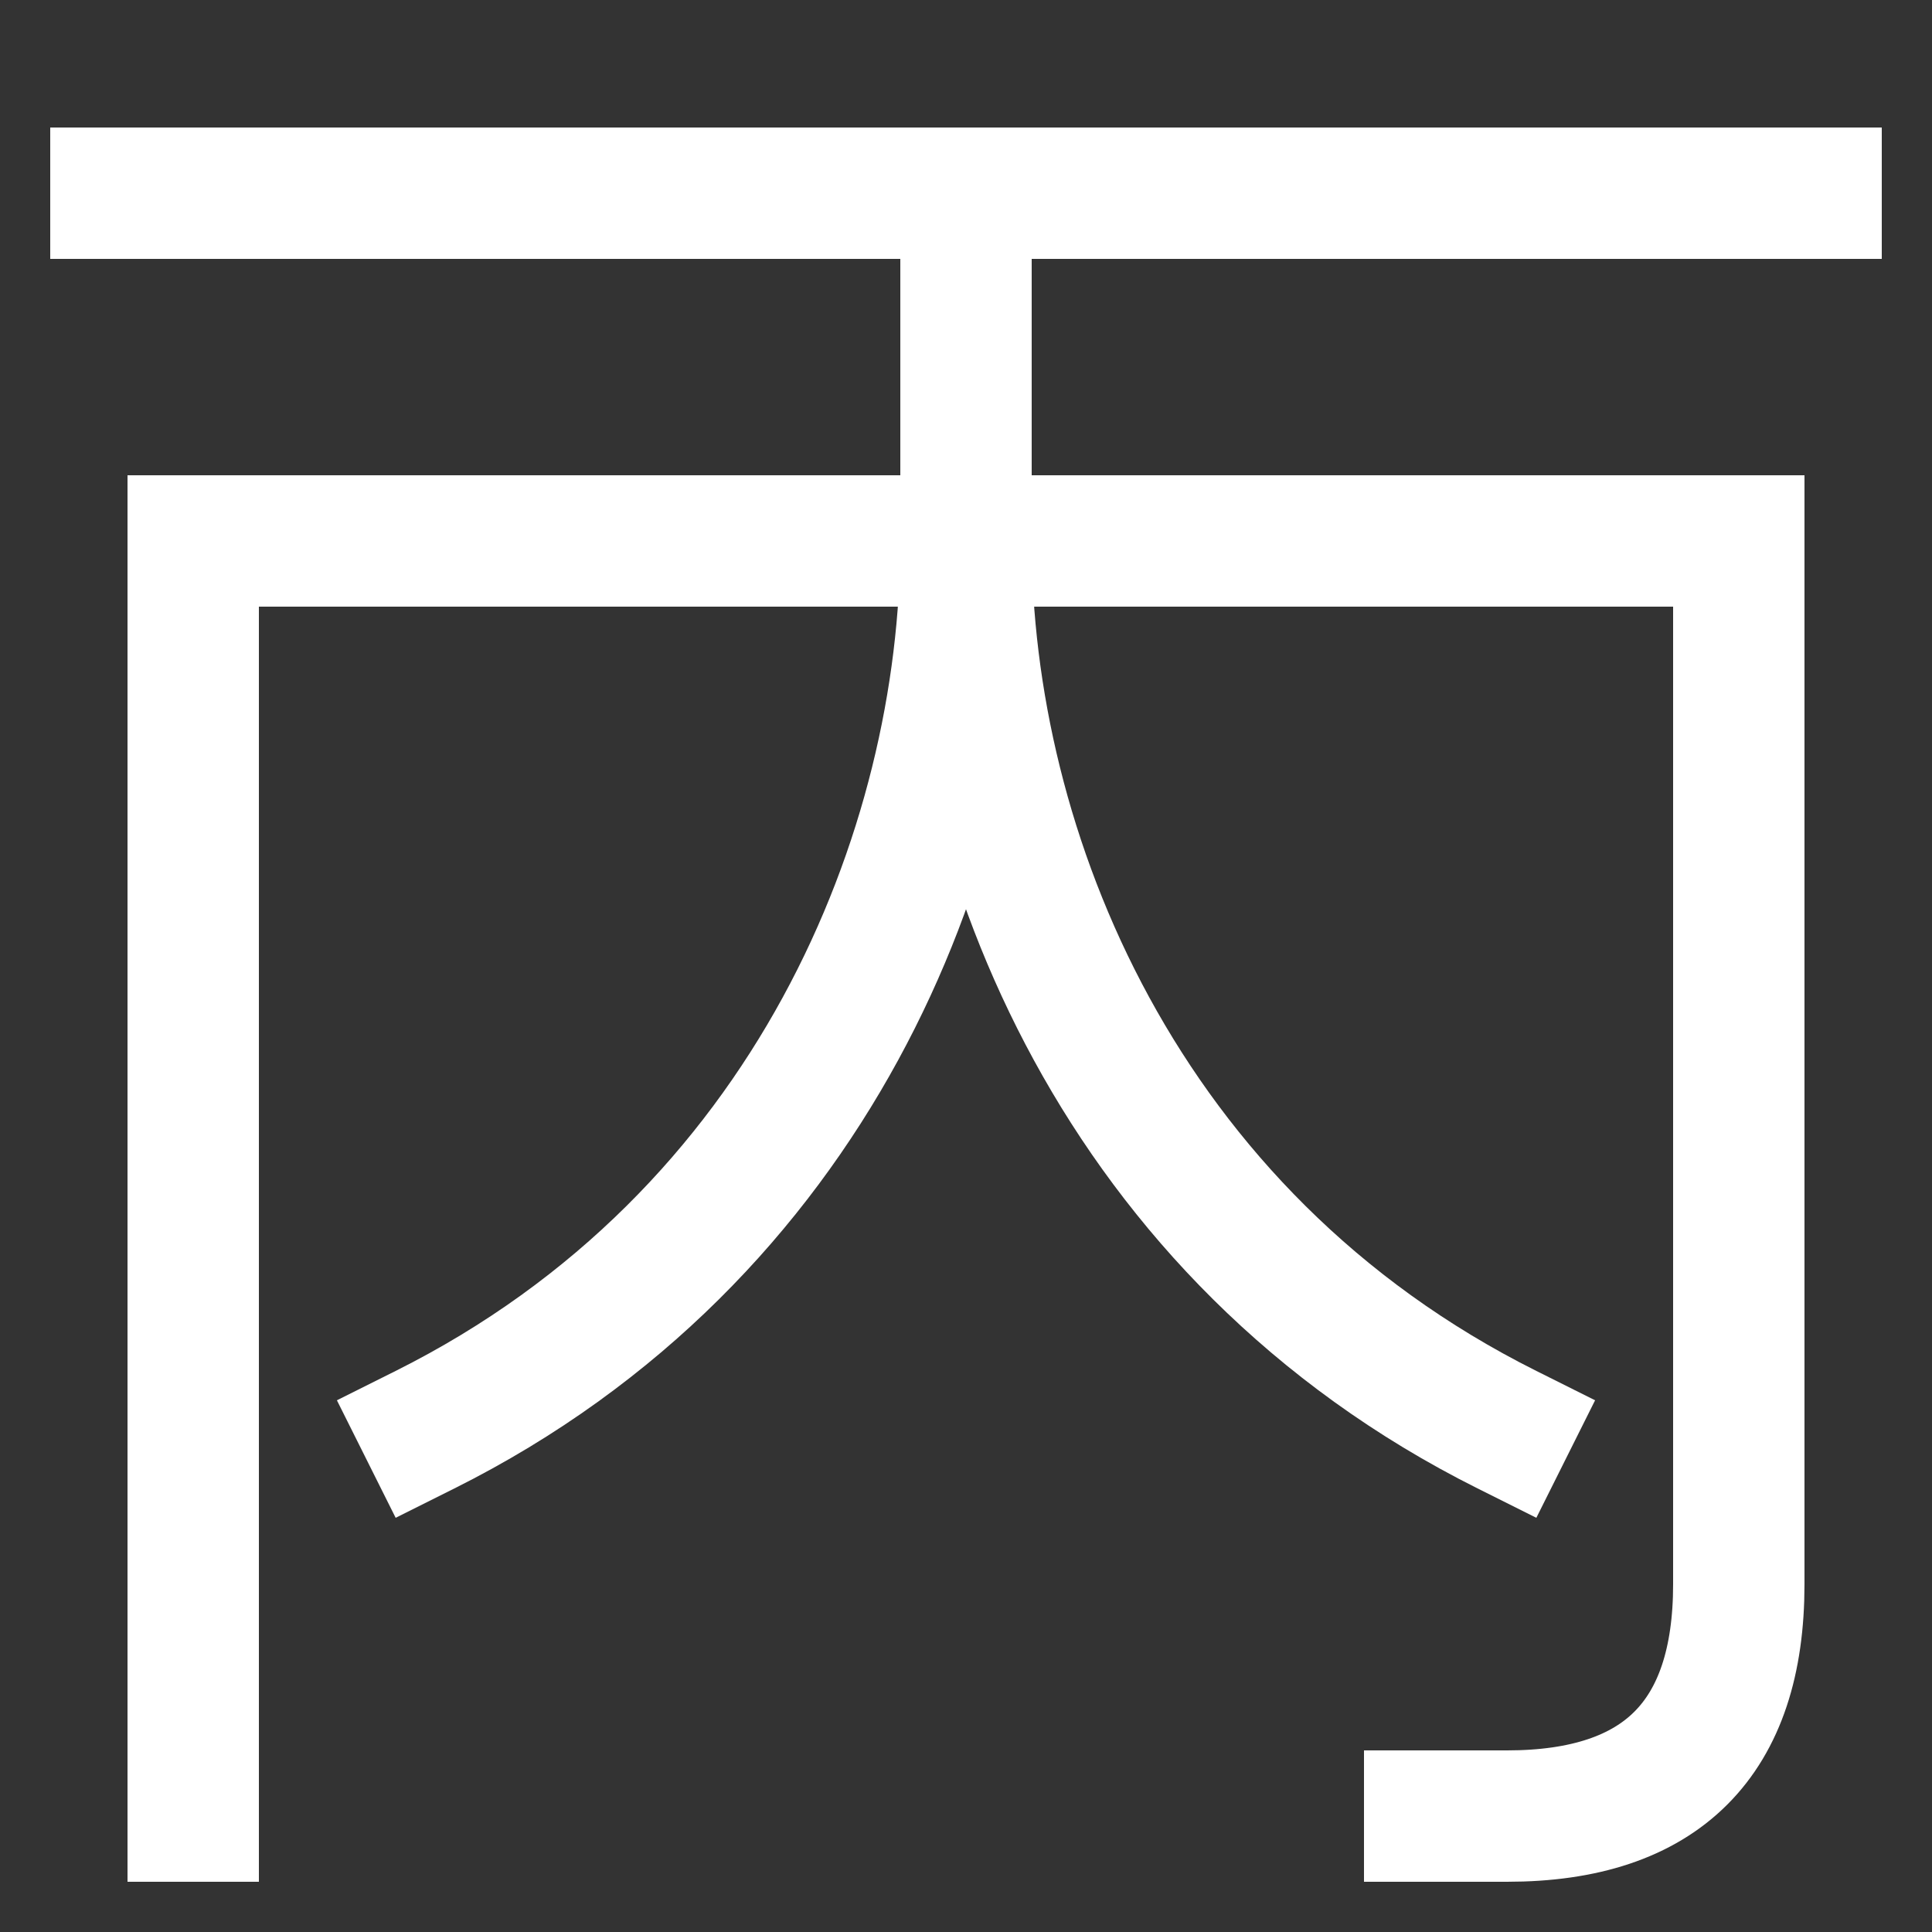<svg xmlns="http://www.w3.org/2000/svg" xmlns:xlink="http://www.w3.org/1999/xlink" viewBox="0 0 1000 1000"><rect x="0" y="0" width="1000" height="1000" fill="#333333" stroke="none"/><defs><style>.a,.b{fill:none;}.b{stroke:#fff;stroke-linecap:square;stroke-miterlimit:2;stroke-width:68px;}.c{clip-path:url(#a);}</style><clipPath id="a"><rect class="a" x="59.5" y="99.5" width="880" height="900"/></clipPath></defs><title>dynamite</title><line class="b" x1="60" y1="100" x2="940" y2="100"/><path class="b" d="M100,940V280H900V820q0,120-120,120H740"/><g class="c"><path class="b" d="M220,740C420,640,500,440,500,280V100"/><path class="b" d="M780,740C580,640,500,440,500,280"/></g></svg>
